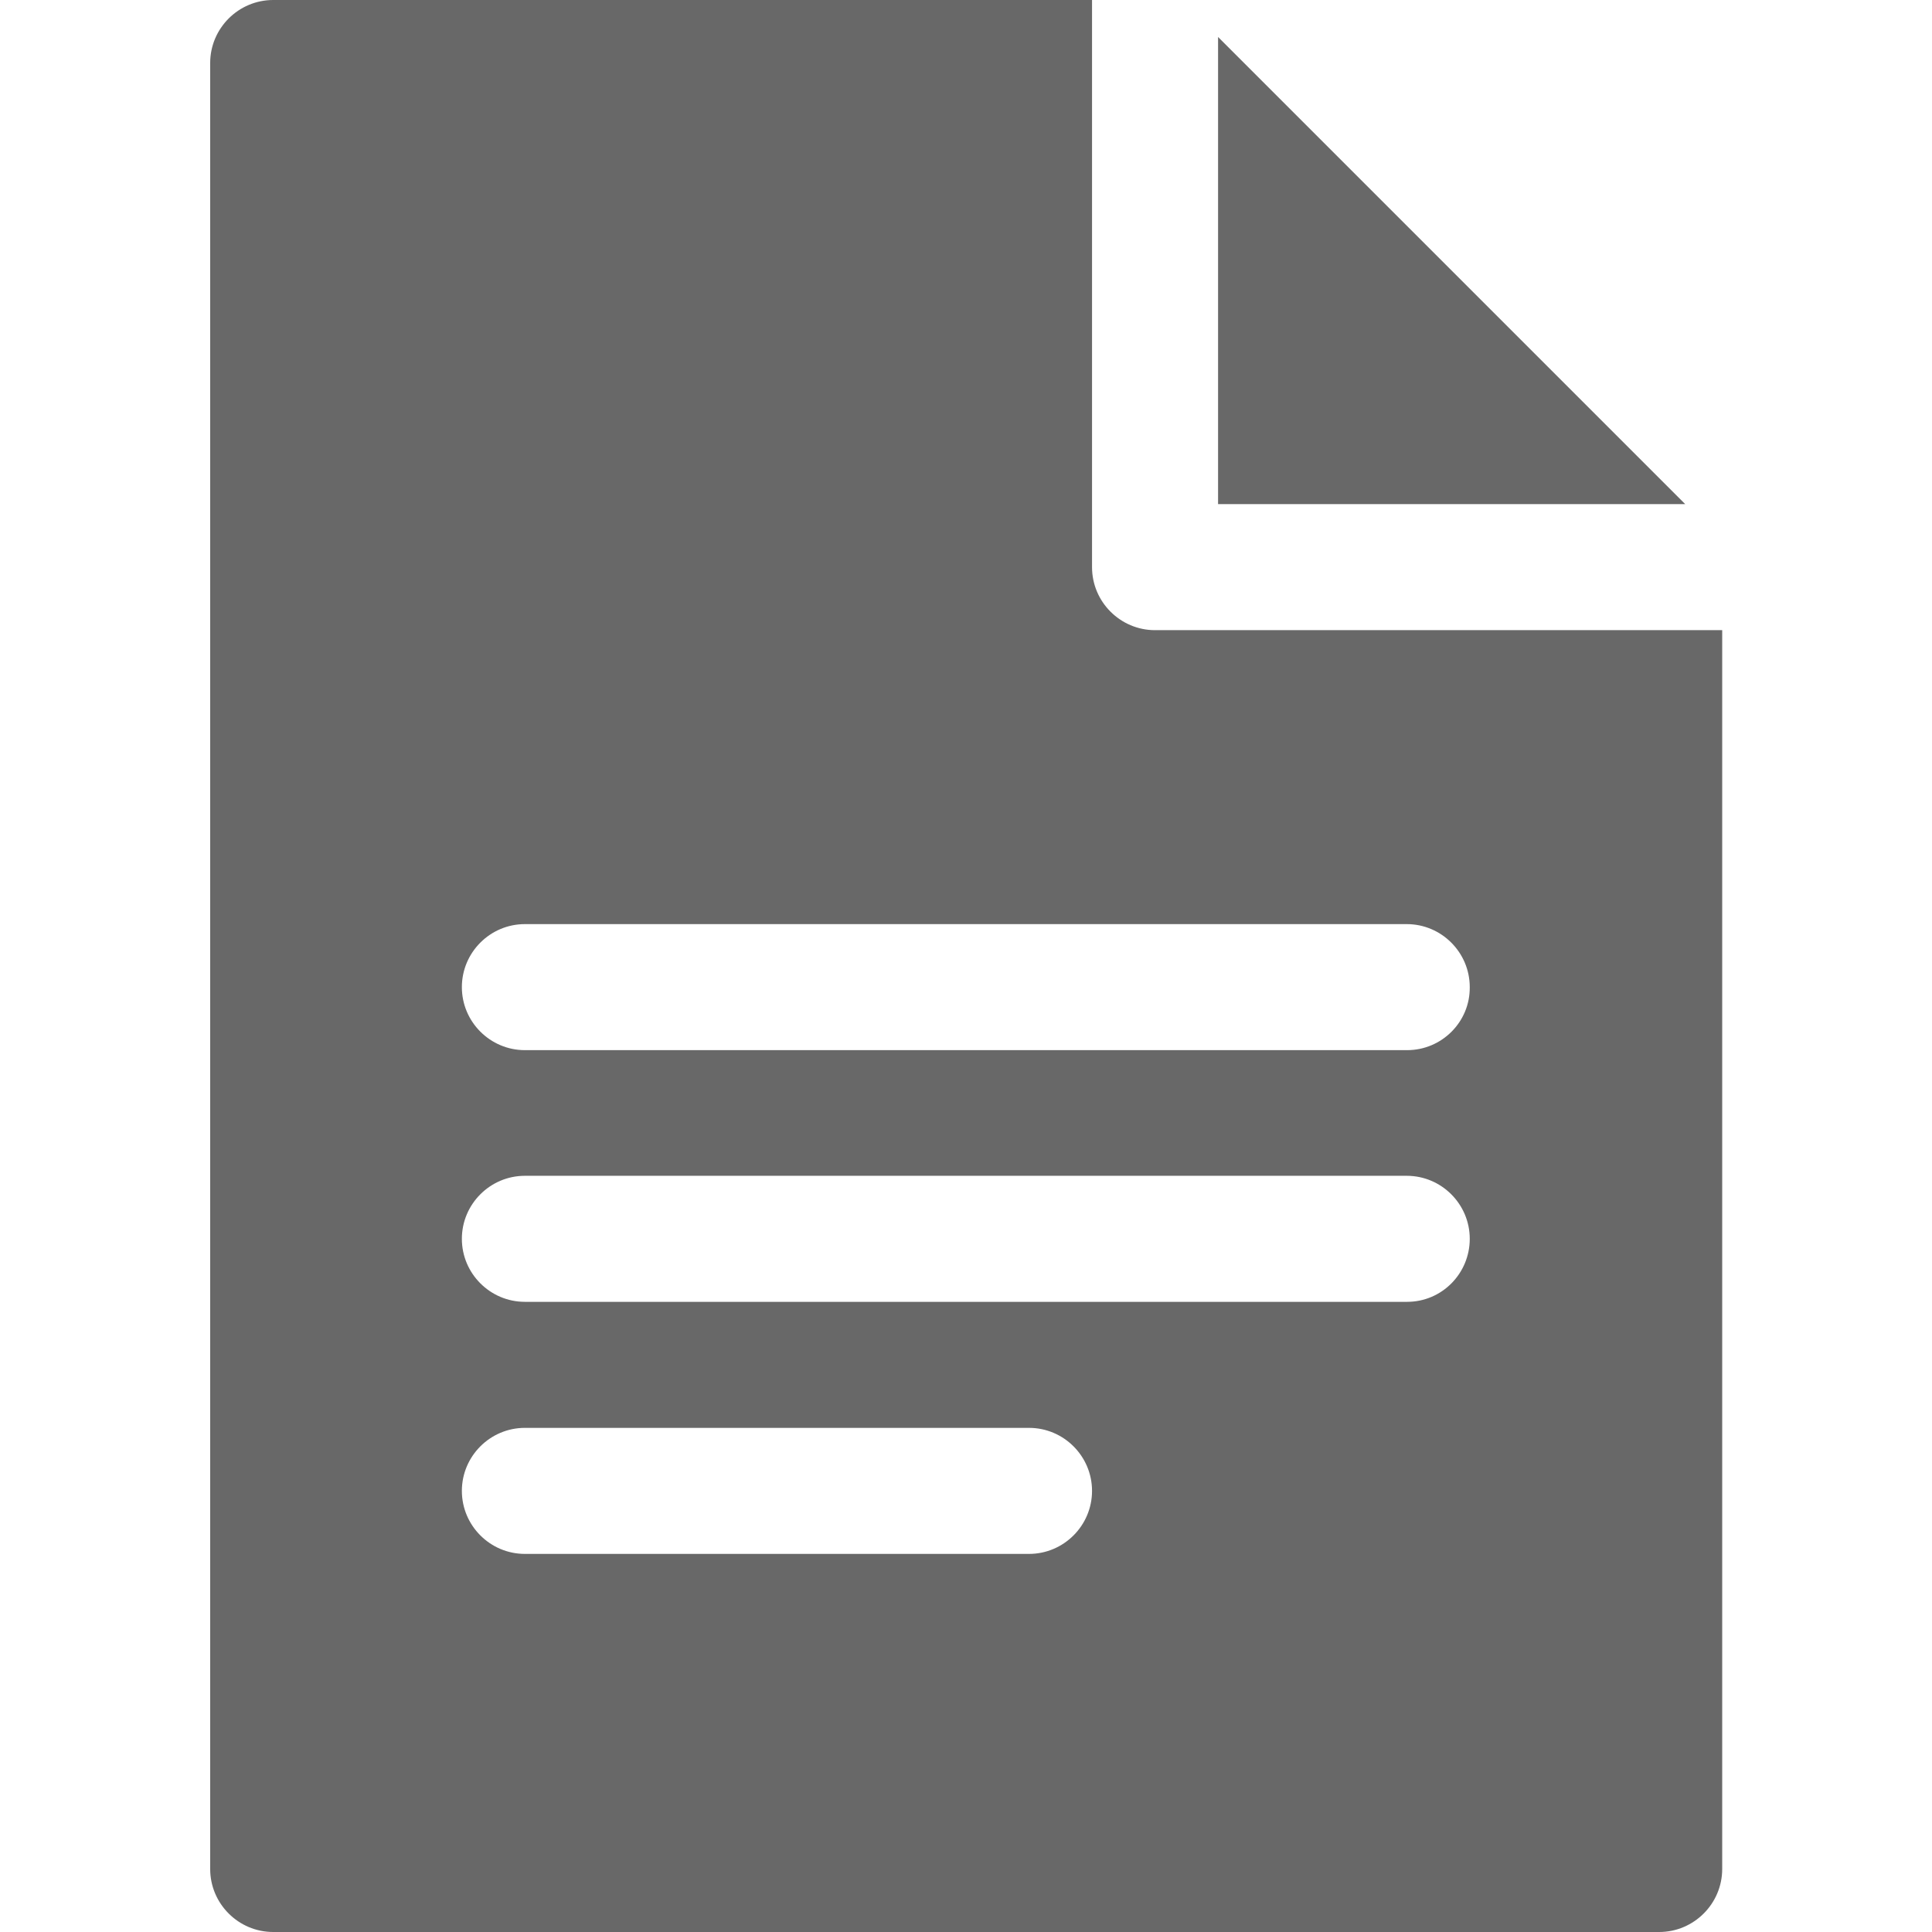 <?xml version="1.0" encoding="utf-8"?>
<!-- Generator: Adobe Illustrator 22.0.0, SVG Export Plug-In . SVG Version: 6.00 Build 0)  -->
<svg version="1.1" id="Layer_1" xmlns="http://www.w3.org/2000/svg" xmlns:xlink="http://www.w3.org/1999/xlink" x="0px" y="0px"
	 viewBox="0 0 512 512" style="enable-background:new 0 0 512 512;" xml:space="preserve">
<style type="text/css">
	.st0{fill:#686868;}
</style>
<g>
	<g>
		<polygon class="st0" points="322.8,9.8 322.8,133.6 446.6,133.6 		"/>
	</g>
</g>
<g>
	<g>
		<path class="st0" d="M306.1,167c-9.2,0-16.7-7.5-16.7-16.7V0h-217c-9.2,0-16.7,7.5-16.7,16.7v478.6c0,9.2,7.5,16.7,16.7,16.7
			h367.3c9.2,0,16.7-7.5,16.7-16.7V167H306.1z M272.7,411.8H139.1c-9.2,0-16.7-7.5-16.7-16.7s7.5-16.7,16.7-16.7h133.6
			c9.2,0,16.7,7.5,16.7,16.7S281.9,411.8,272.7,411.8z M372.9,345H139.1c-9.2,0-16.7-7.5-16.7-16.7s7.5-16.7,16.7-16.7h233.7
			c9.2,0,16.7,7.5,16.7,16.7S382.1,345,372.9,345z M372.9,278.3H139.1c-9.2,0-16.7-7.5-16.7-16.7c0-9.2,7.5-16.7,16.7-16.7h233.7
			c9.2,0,16.7,7.5,16.7,16.7C389.6,270.8,382.1,278.3,372.9,278.3z"/>
	</g>
</g>
</svg>
